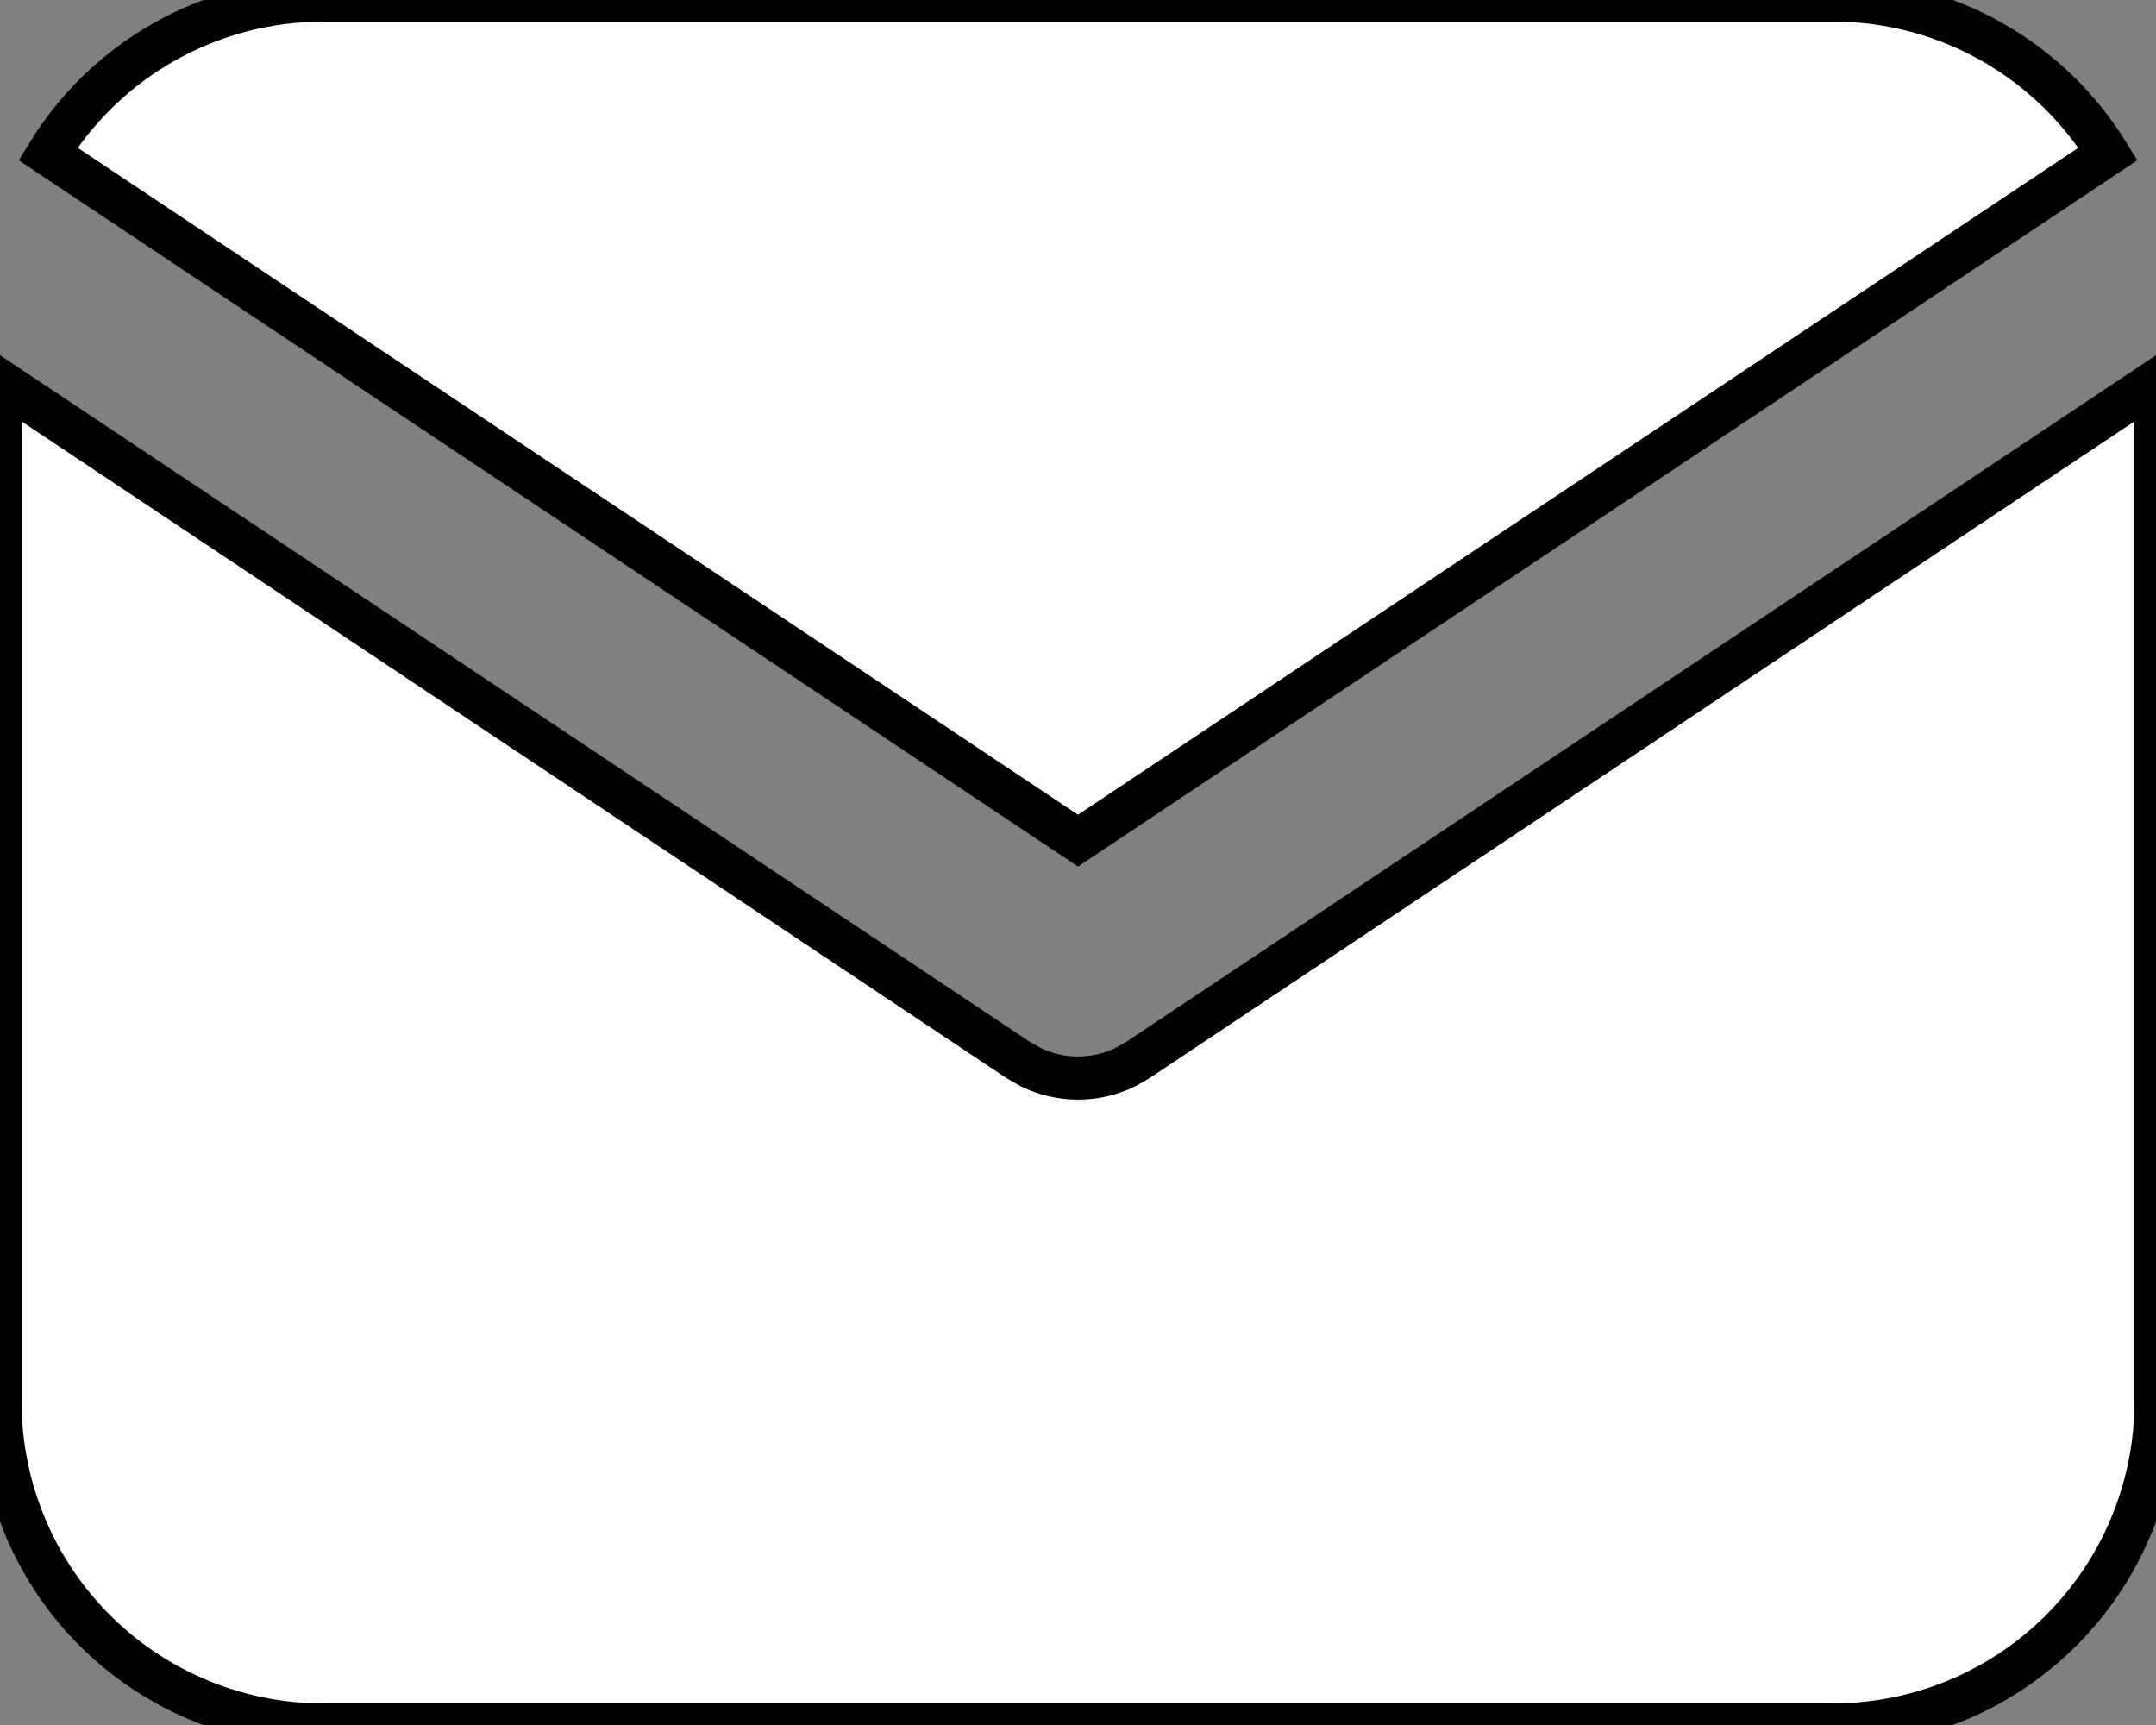 <?xml version="1.0" encoding="UTF-8" standalone="no"?><svg width='50' height='40' viewBox='0 0 50 40' fill='none' xmlns='http://www.w3.org/2000/svg'>
<rect x="0" y="0" width="50" height="40" fill="#808080" stroke="none"/>
<path d='M50 8.837V32.5C50 34.413 49.27 36.254 47.957 37.646C46.645 39.038 44.85 39.875 42.94 39.987L42.5 40H7.5C5.587 40 3.746 39.269 2.354 37.957C0.962 36.644 0.125 34.85 0.013 32.94L0 32.5V8.837L23.613 24.58L23.903 24.745C24.244 24.912 24.62 24.999 25 24.999C25.381 24.999 25.756 24.912 26.098 24.745L26.388 24.58L50 8.837Z' fill='white'/>
<path d='M42.5 0C45.2 0 47.568 1.425 48.888 3.568L25 19.493L1.113 3.568C1.739 2.549 2.601 1.696 3.624 1.078C4.648 0.461 5.805 0.097 6.998 0.018L7.5 0H42.5Z' fill='white'/>
<path d='M50 8.837V32.5C50 34.413 49.27 36.254 47.957 37.646C46.645 39.038 44.85 39.875 42.94 39.987L42.5 40H7.5C5.587 40 3.746 39.269 2.354 37.957C0.962 36.644 0.125 34.85 0.013 32.94L0 32.5V8.837L23.613 24.58L23.903 24.745C24.244 24.912 24.62 24.999 25 24.999C25.381 24.999 25.756 24.912 26.098 24.745L26.388 24.58L50 8.837Z' stroke='black'/>
<path d='M42.5 0C45.2 0 47.568 1.425 48.888 3.568L25 19.493L1.113 3.568C1.739 2.549 2.601 1.696 3.624 1.078C4.648 0.461 5.805 0.097 6.998 0.018L7.5 0H42.5Z' stroke='black'/>
</svg>
